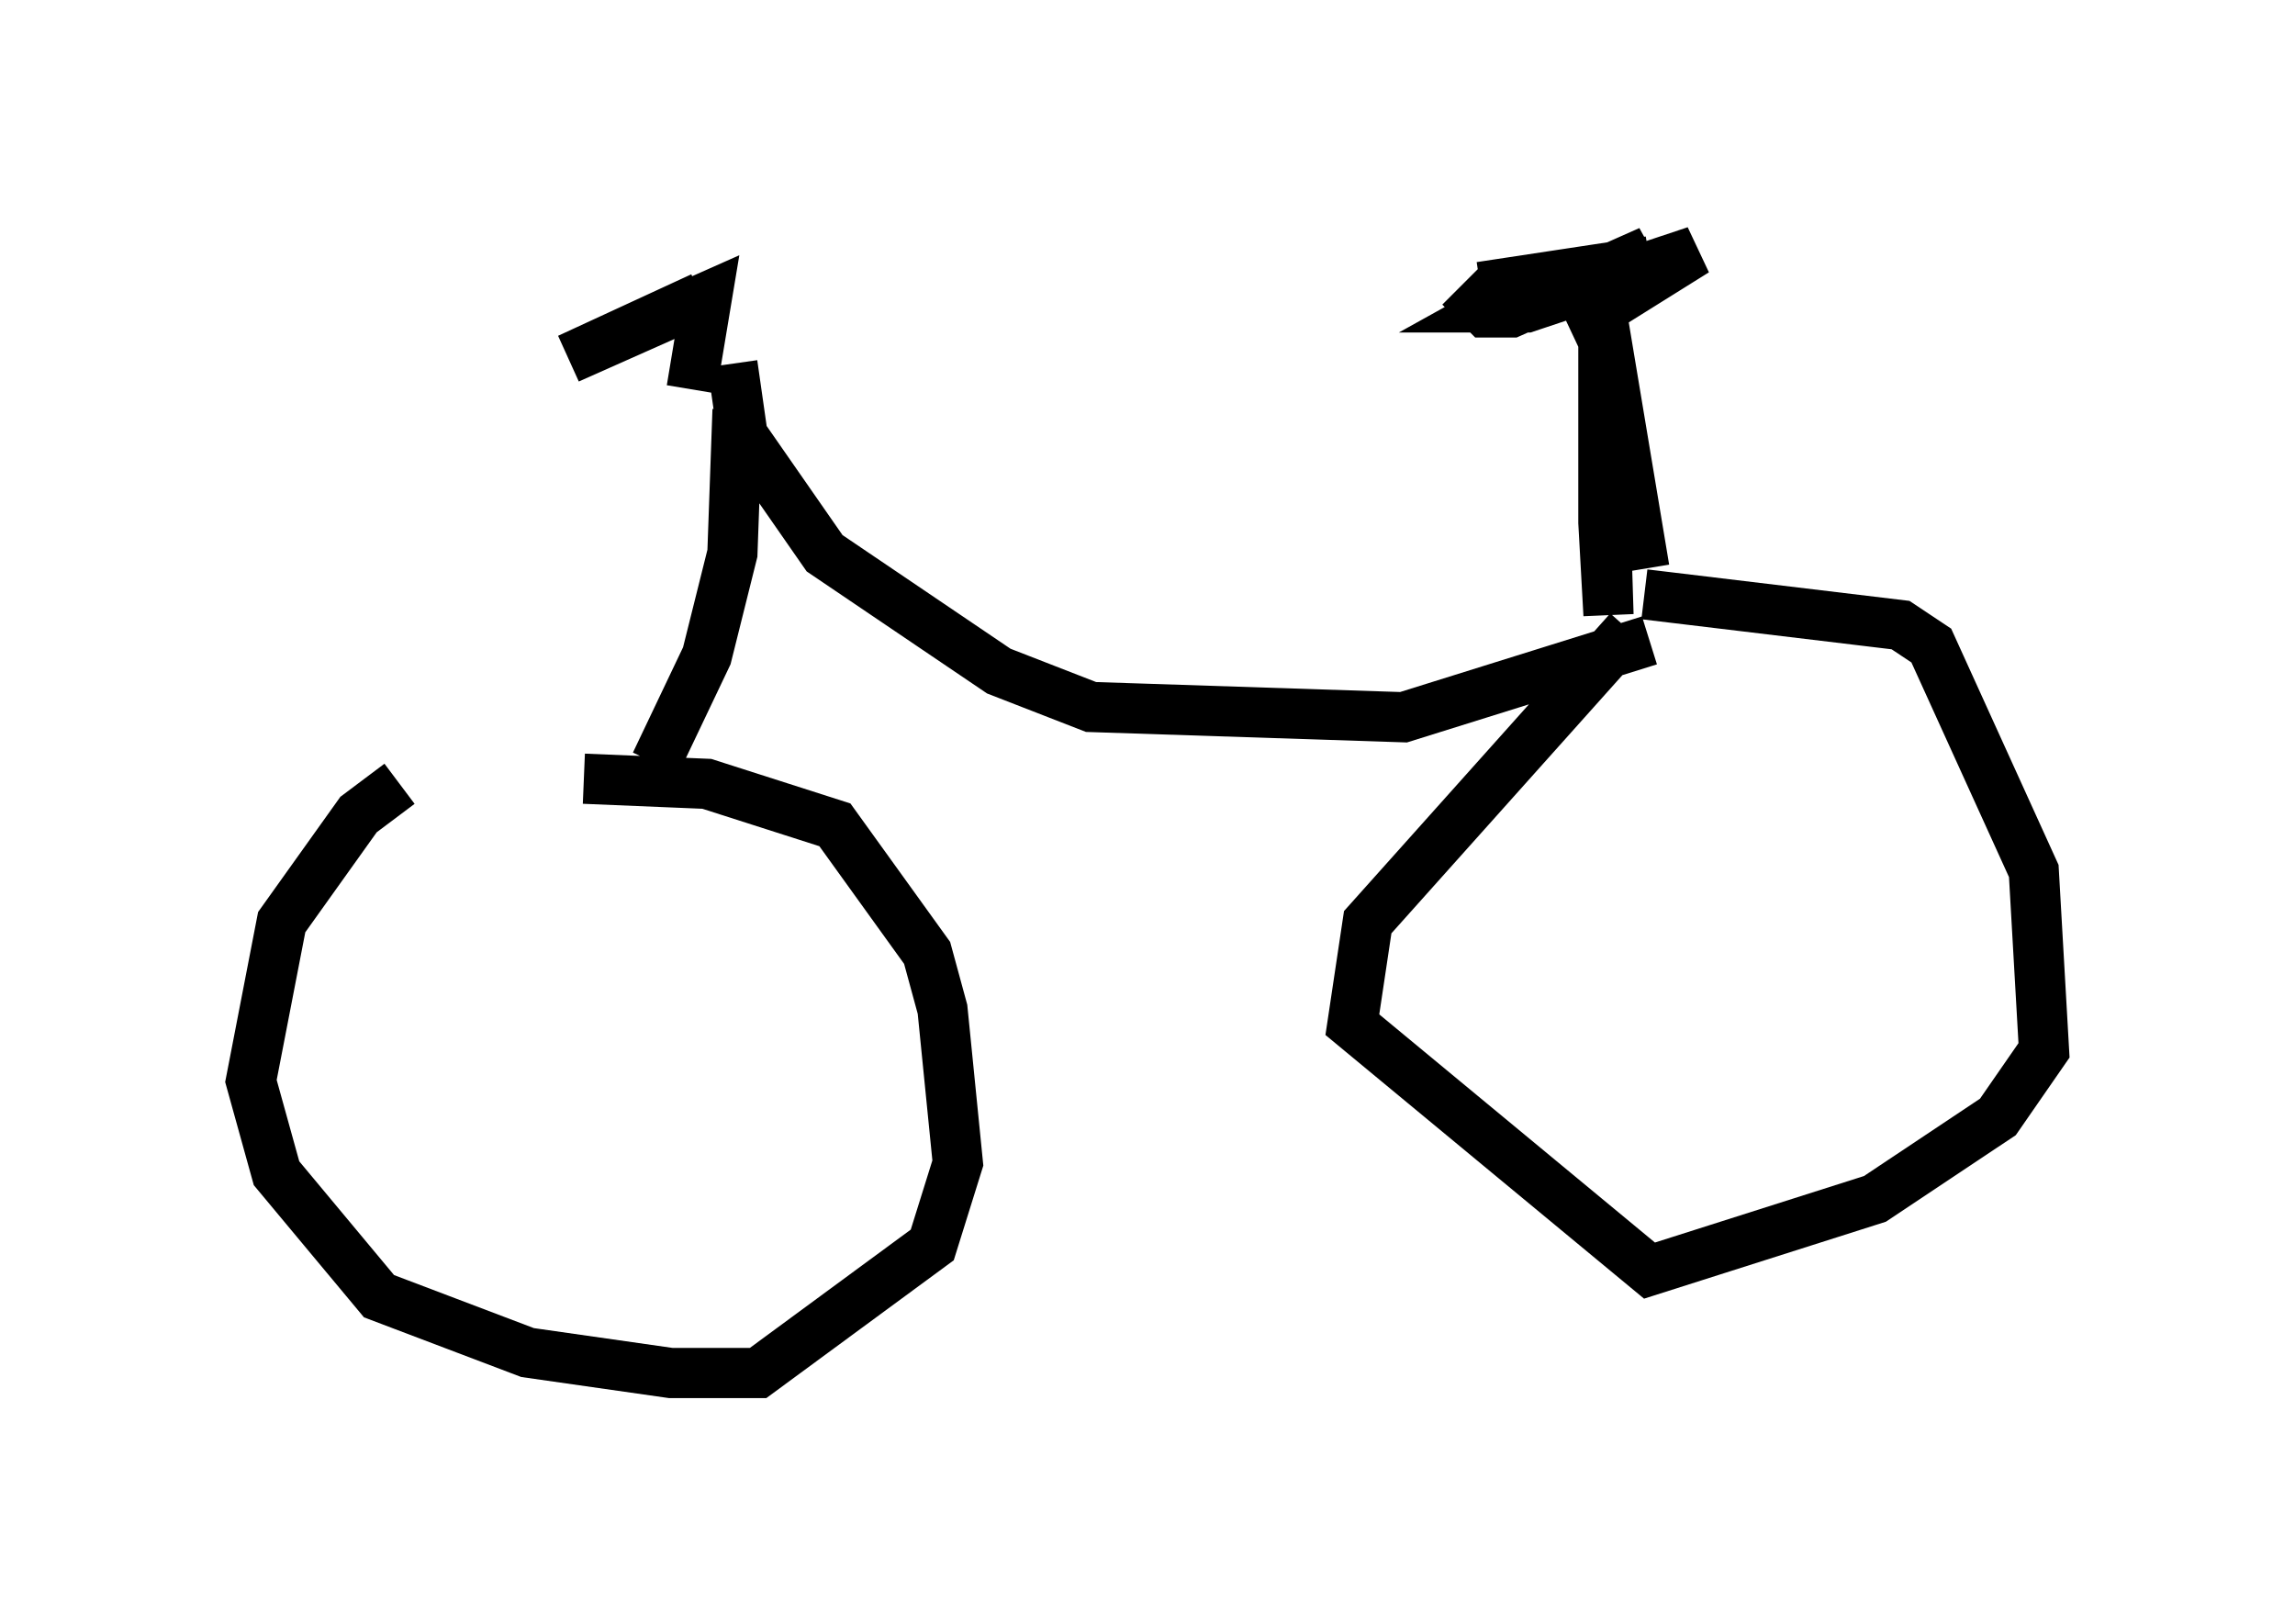 <?xml version="1.0" encoding="utf-8" ?>
<svg baseProfile="full" height="32.356" version="1.1" width="45.73" xmlns="http://www.w3.org/2000/svg" xmlns:ev="http://www.w3.org/2001/xml-events" xmlns:xlink="http://www.w3.org/1999/xlink"><defs /><rect fill="white" height="32.356" width="45.73" x="0" y="0" /><path d="M12.146, 15.515 m-4.185, 0.102 l-0.817, 0.613 -1.531, 2.144 l-0.613, 3.165 0.51, 1.838 l2.042, 2.45 2.96, 1.123 l2.858, 0.408 1.735, 0.0 l3.471, -2.552 0.51, -1.633 l-0.306, -3.063 -0.306, -1.123 l-1.838, -2.552 -2.552, -0.817 l-2.45, -0.102 m1.429, -0.306 l1.021, -2.144 0.51, -2.042 l0.102, -2.858 m-0.102, -0.919 l0.204, 1.429 1.633, 2.348 l3.471, 2.348 1.838, 0.715 l6.227, 0.204 4.9, -1.531 m-0.408, -0.204 l-5.206, 5.819 -0.306, 2.042 l5.921, 4.9 4.492, -1.429 l2.45, -1.633 0.919, -1.327 l-0.204, -3.573 -2.042, -4.492 l-0.613, -0.408 -5.104, -0.613 m0.0, -0.51 l-0.817, -4.9 0.0, 3.981 l0.102, 1.838 -0.102, -3.267 l0.204, 1.327 m-2.654, -4.594 l3.369, -0.51 -2.144, 0.408 l-0.919, 0.51 0.613, 0.0 l3.369, -1.123 -2.45, 1.531 l0.613, -0.204 0.0, -0.715 l0.919, -0.613 -2.756, 1.225 l-0.51, 0.0 -0.51, -0.51 m-15.313, 2.042 l0.306, -1.838 -2.756, 1.225 l2.654, -1.225 " fill="none" stroke="black" stroke-width="1" /></svg>